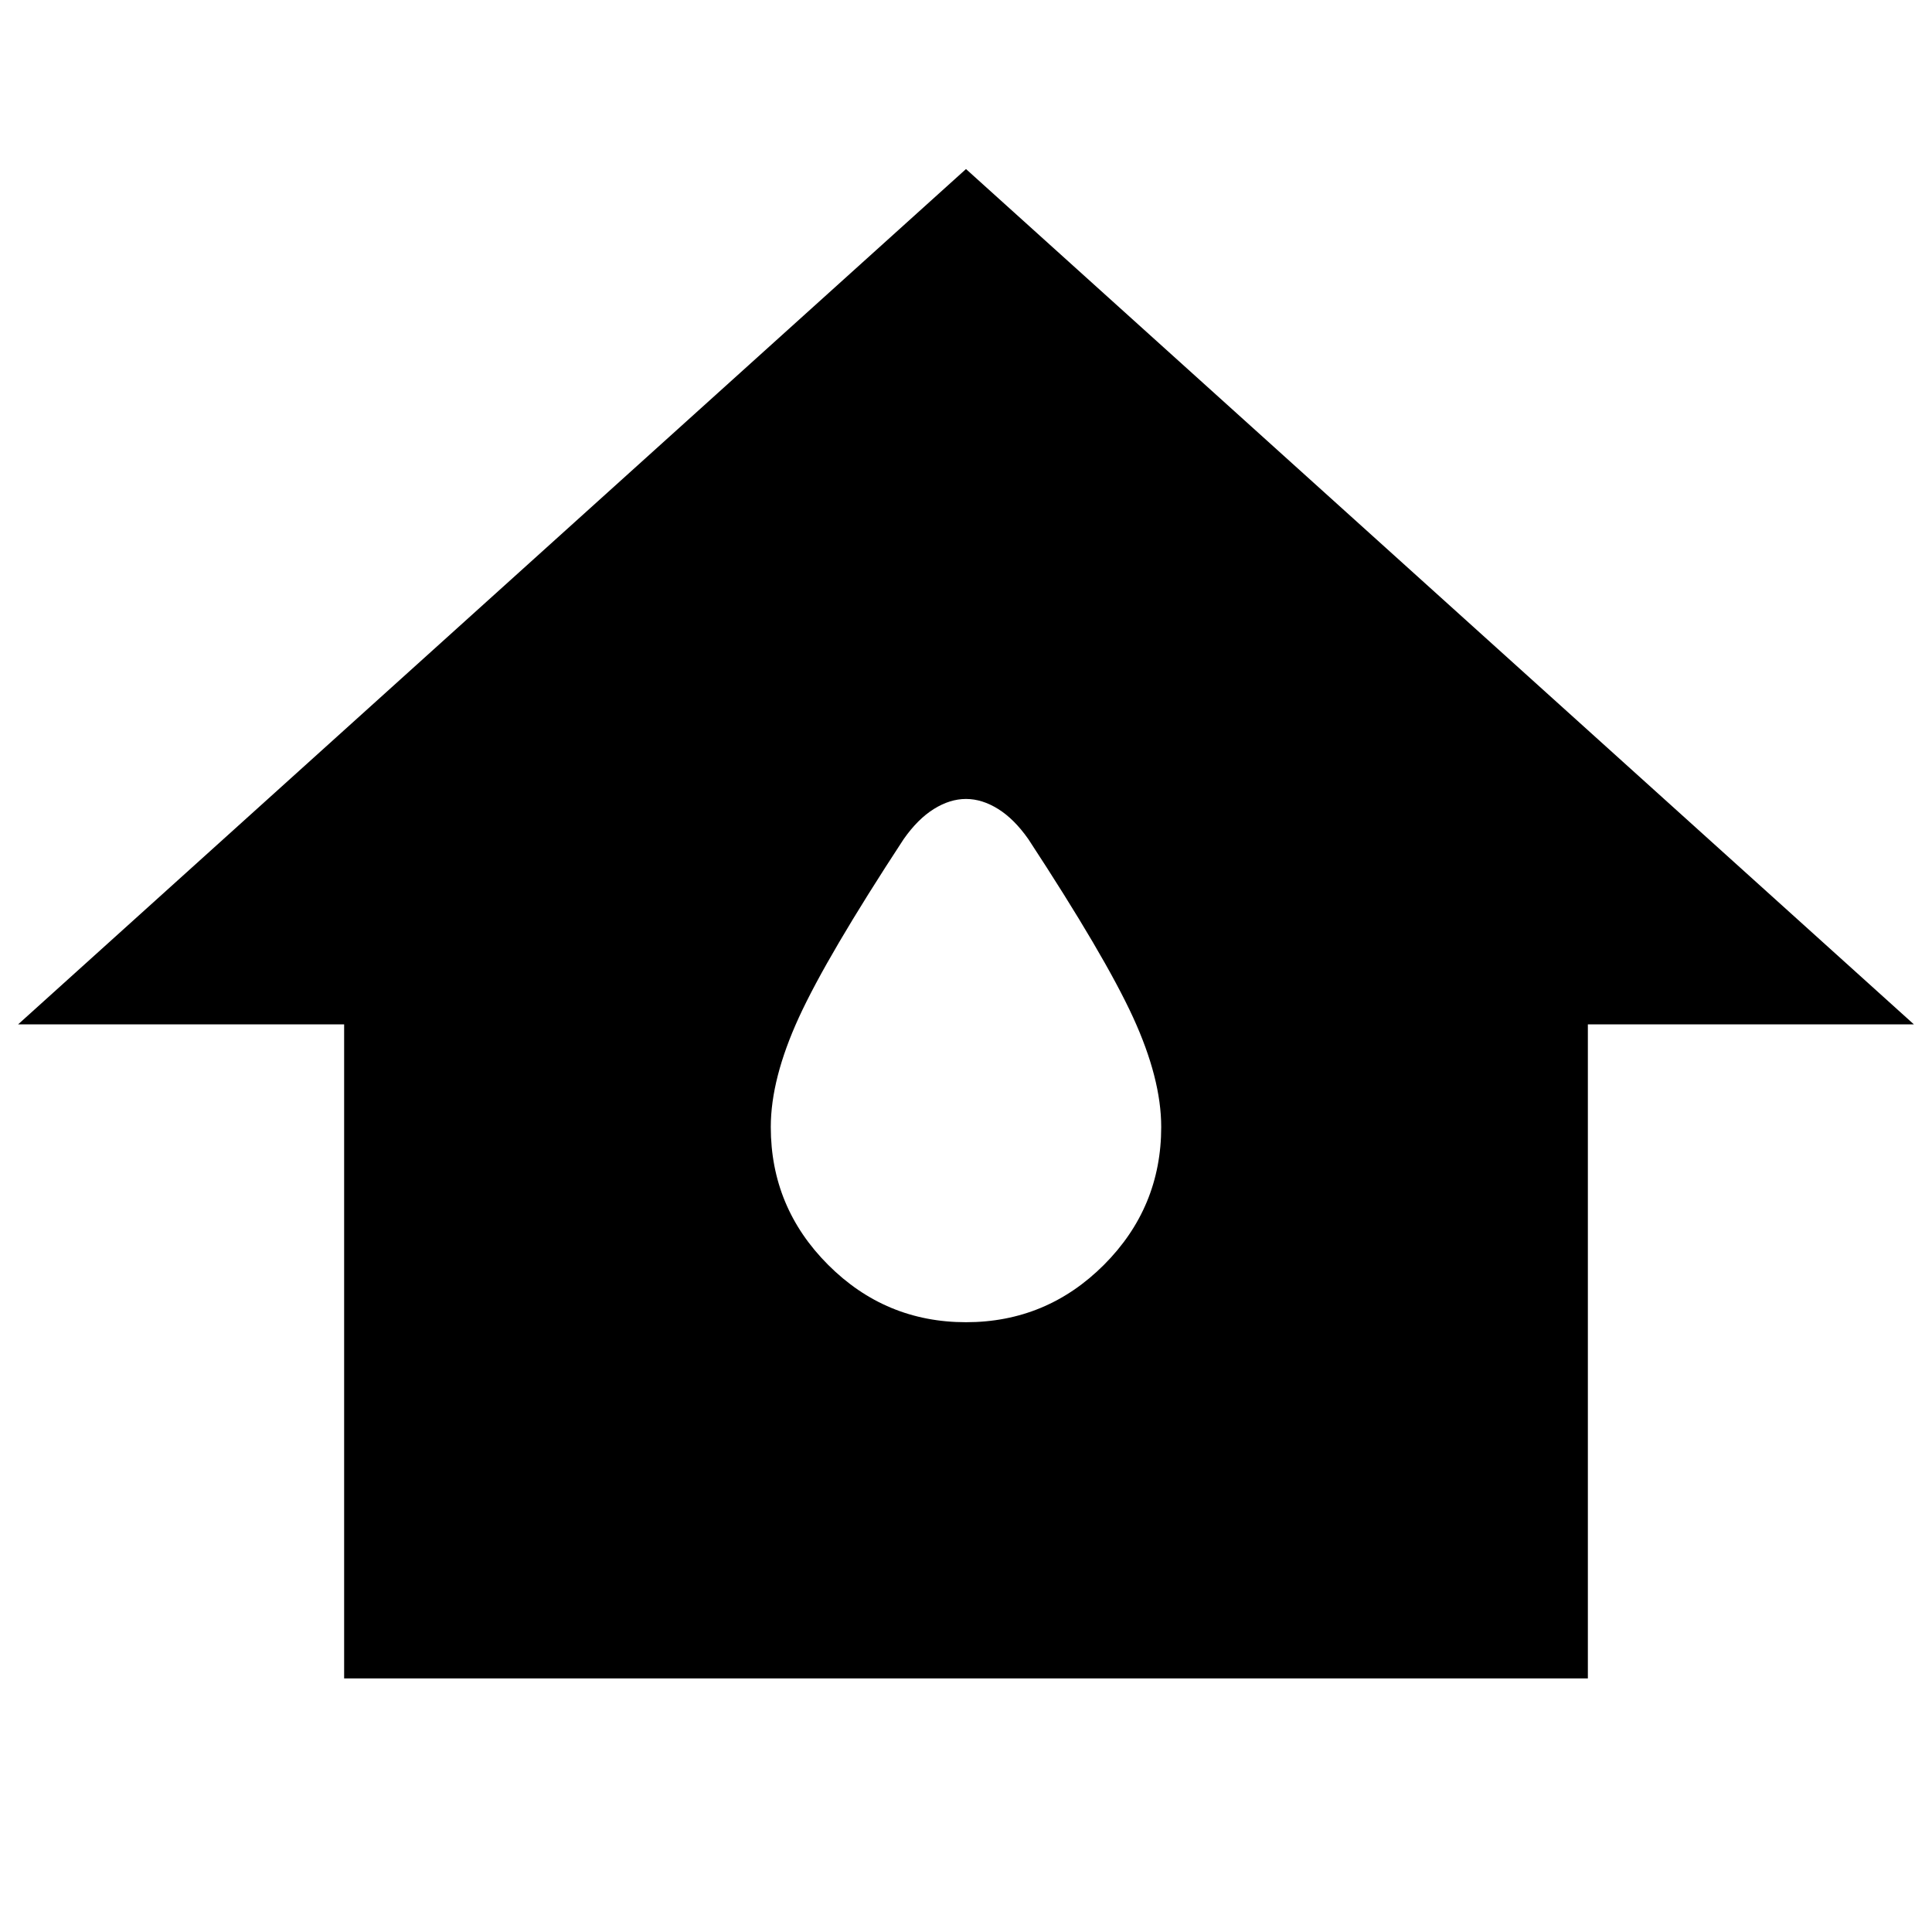 <svg xmlns="http://www.w3.org/2000/svg" height="24" width="24"><path d="M4.275 20.85v-8.125H.225L12 2.1l11.775 10.625h-4.05v8.125ZM12 16.425q1 0 1.713-.712.712-.713.712-1.713 0-.6-.35-1.363-.35-.762-1.3-2.212-.175-.25-.375-.375t-.4-.125q-.2 0-.4.125t-.375.375q-.95 1.45-1.3 2.212-.35.763-.35 1.363 0 1 .713 1.713.712.712 1.712.712Z"/></svg>
